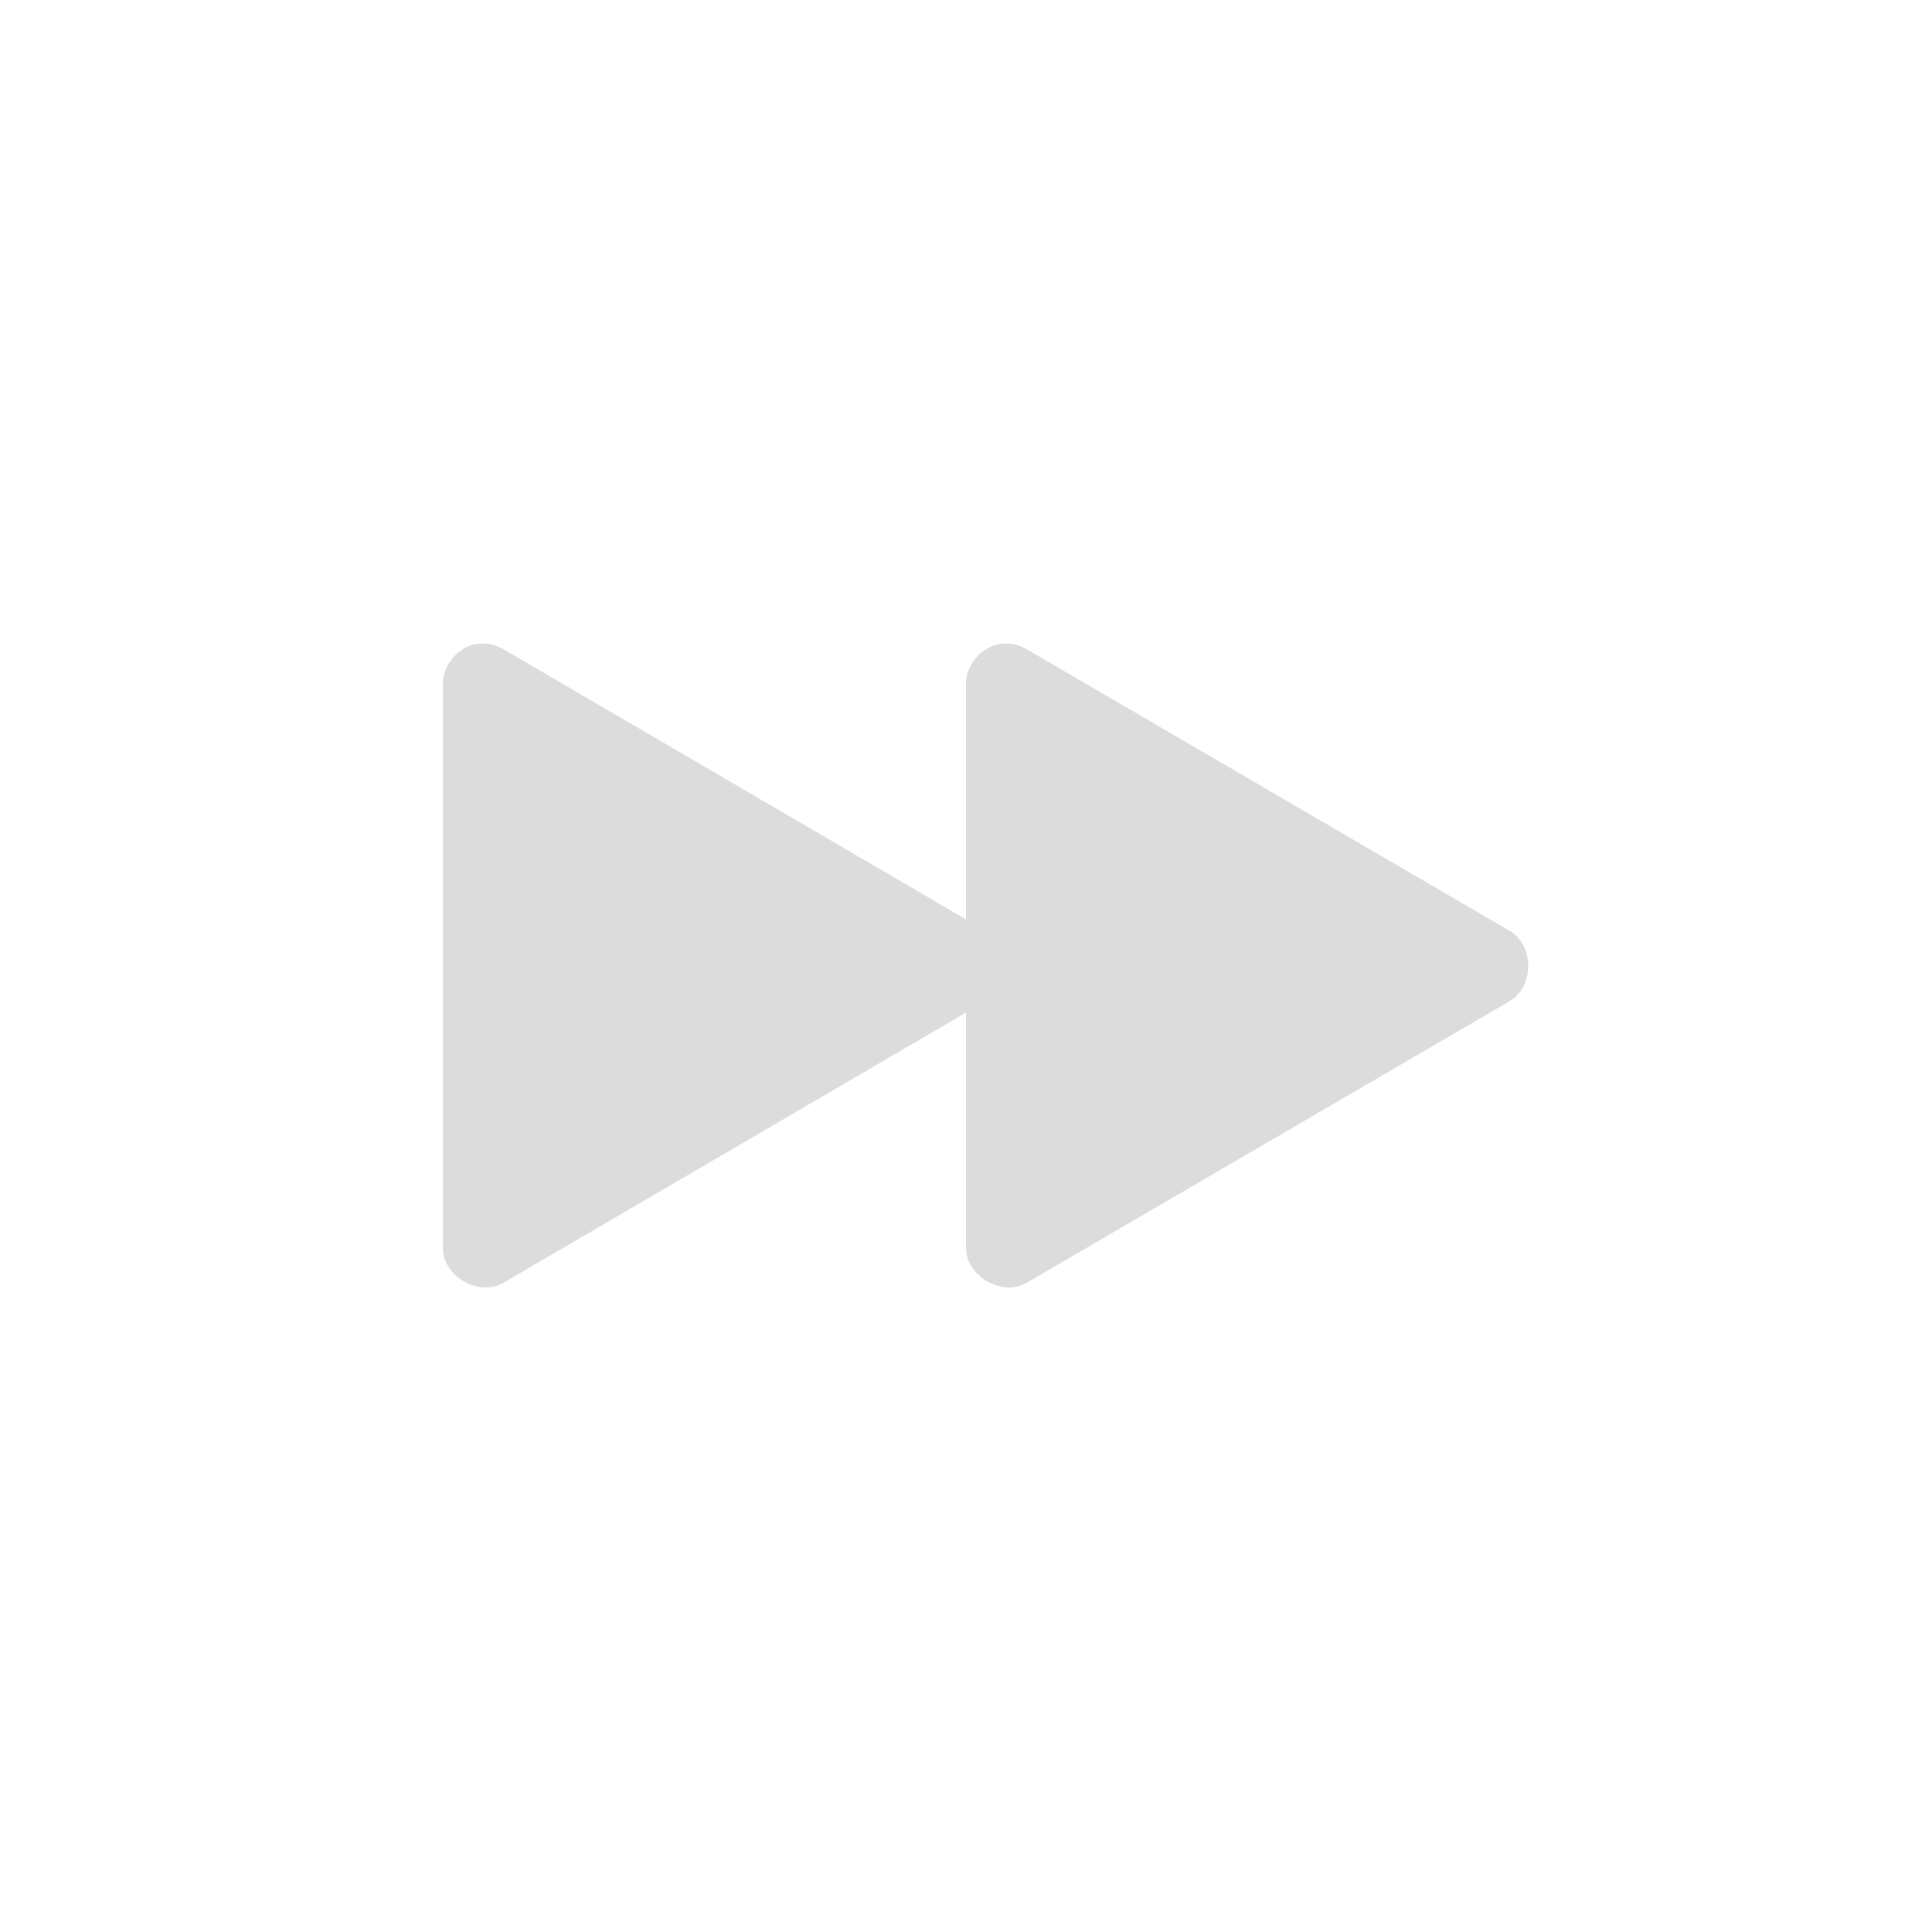 <svg width="22" xmlns="http://www.w3.org/2000/svg" height="22" viewBox="0 0 22 22" xmlns:xlink="http://www.w3.org/1999/xlink">
<path style="fill:#dcdcdc" d="M 5.43 7.332 C 5.215 7.367 5.039 7.574 5.043 7.793 L 5.043 14.207 C 5.039 14.531 5.449 14.77 5.73 14.609 L 11 11.531 L 11 14.207 C 10.996 14.531 11.41 14.77 11.688 14.609 L 17.188 11.402 C 17.473 11.242 17.473 10.758 17.188 10.598 L 11.688 7.391 C 11.598 7.34 11.488 7.316 11.387 7.332 C 11.172 7.367 10.996 7.574 11 7.793 L 11 10.469 L 5.73 7.391 C 5.641 7.34 5.531 7.316 5.43 7.332 Z "/>
</svg>
